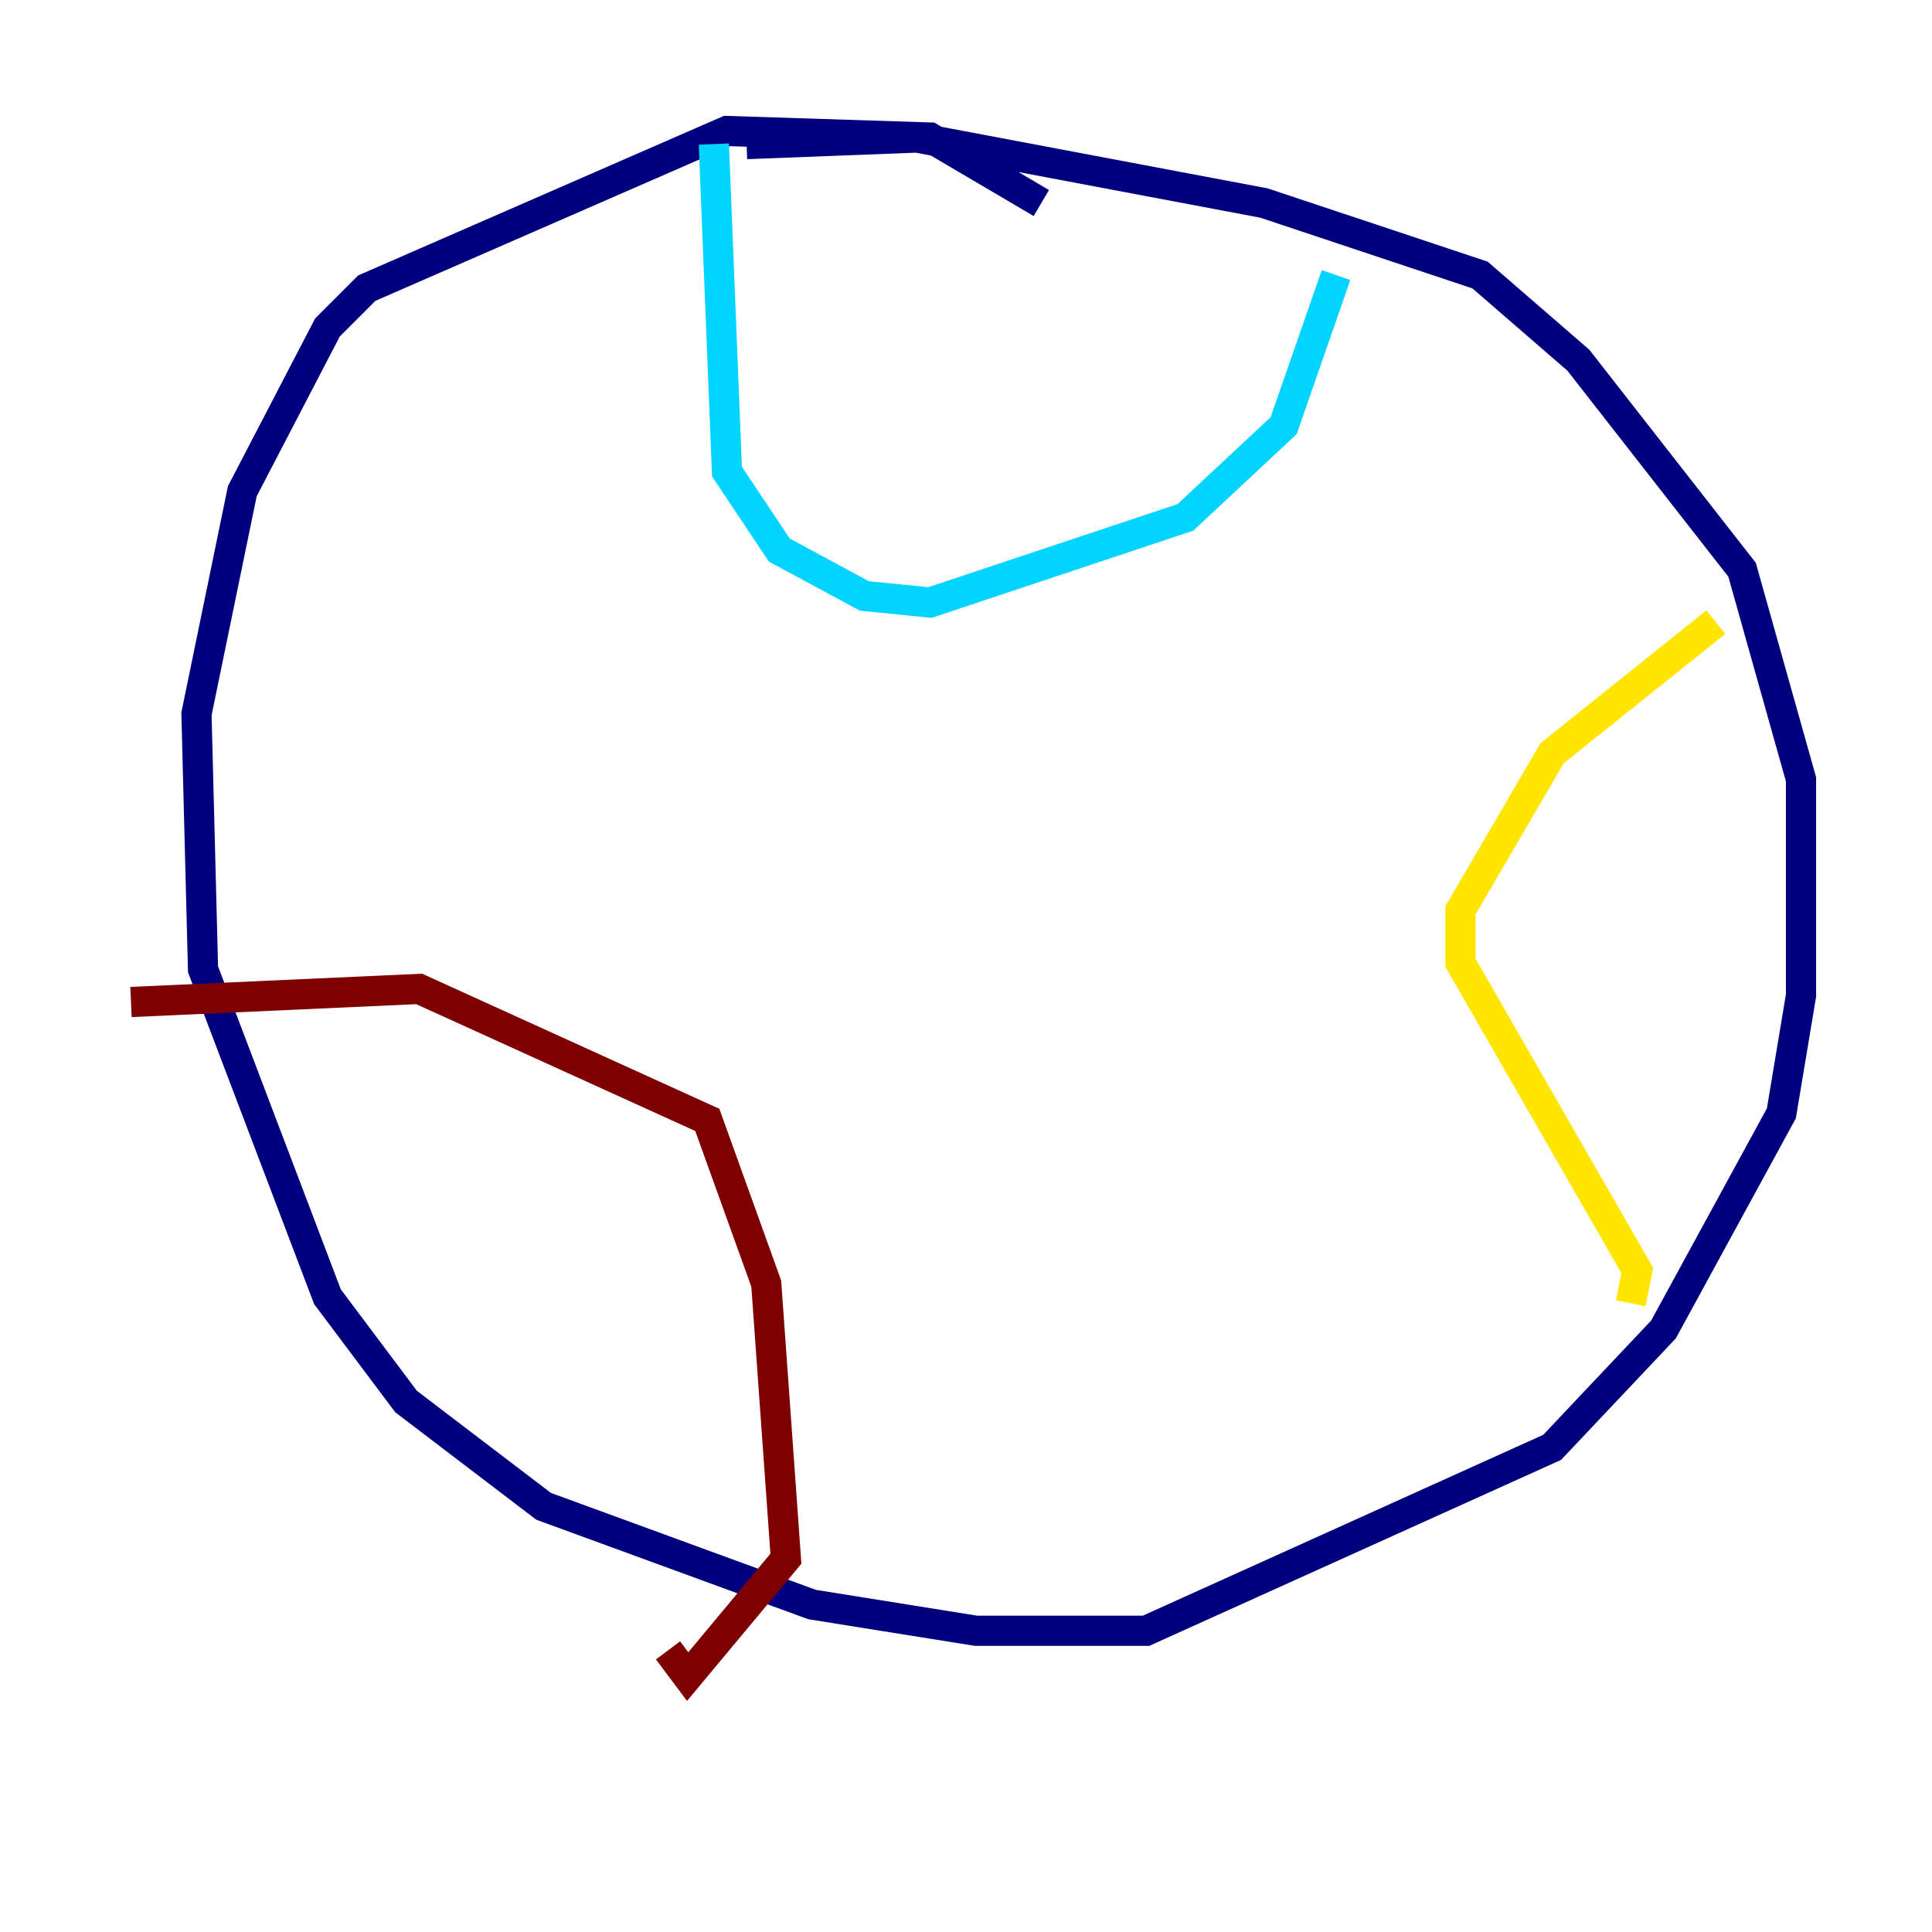 <?xml version="1.0" encoding="utf-8" ?>
<svg baseProfile="tiny" height="128" version="1.2" viewBox="0,0,128,128" width="128" xmlns="http://www.w3.org/2000/svg" xmlns:ev="http://www.w3.org/2001/xml-events" xmlns:xlink="http://www.w3.org/1999/xlink"><defs /><polyline fill="none" points="68.99,13.451 61.614,9.112 48.163,8.678 24.298,19.091 21.695,21.695 16.054,32.542 13.017,47.295 13.451,64.217 21.695,85.912 26.902,92.854 36.014,99.797 53.803,106.305 64.651,108.041 75.932,108.041 102.834,95.891 110.21,88.081 118.02,73.763 119.322,65.953 119.322,51.634 115.417,37.749 104.57,23.864 98.061,18.224 83.742,13.451 60.746,9.112 49.464,9.546" stroke="#00007f" stroke-width="2" /><polyline fill="none" points="47.295,9.546 48.163,31.241 51.634,36.447 57.275,39.485 61.614,39.919 78.536,34.278 85.044,28.203 88.515,18.224" stroke="#00d4ff" stroke-width="2" /><polyline fill="none" points="113.681,41.22 102.834,49.898 96.759,60.312 96.759,63.783 108.475,84.176 108.041,86.346" stroke="#ffe500" stroke-width="2" /><polyline fill="none" points="8.678,66.386 27.77,65.519 46.861,74.197 50.766,85.044 52.068,103.268 45.559,111.078 44.258,109.342" stroke="#7f0000" stroke-width="2" /></svg>